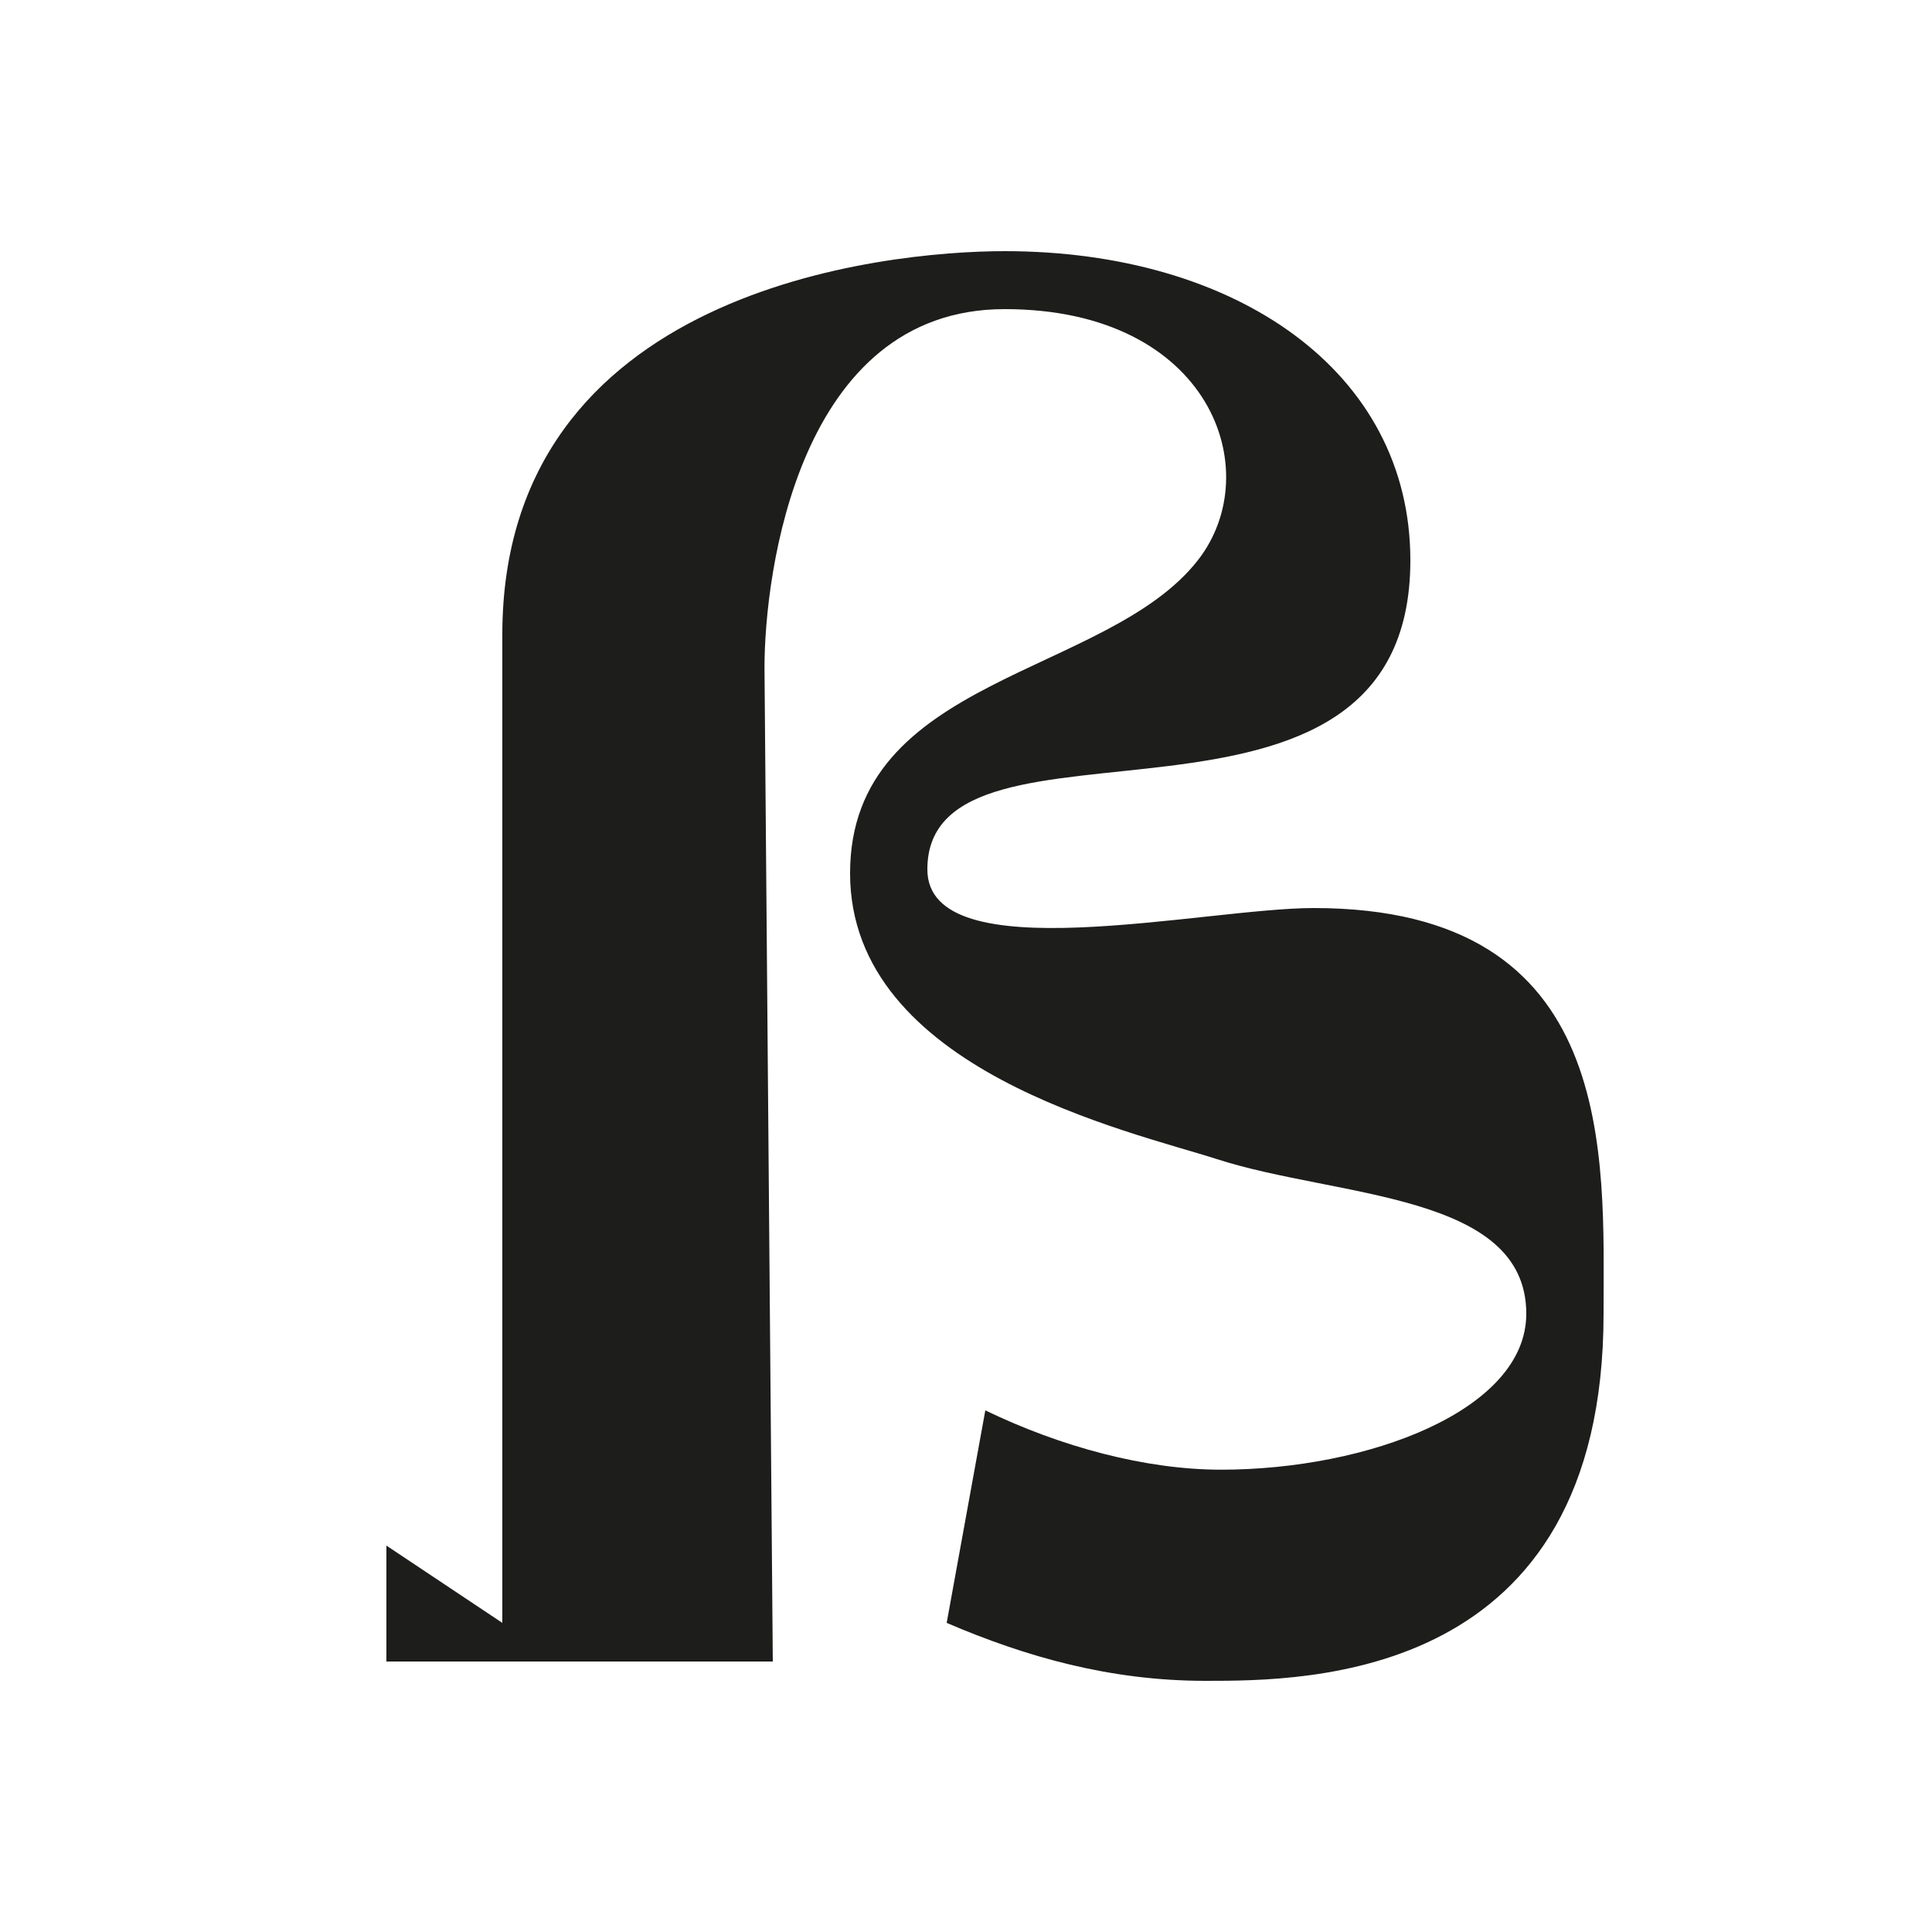 <svg xmlns="http://www.w3.org/2000/svg" width="1000" height="1000" viewBox="0 0 1000 1000"><defs><style>.a{fill:#1d1d1b;}</style></defs><path class="a" d="M830,680c0,190-153.61,190-206,190-49.49,0-93-12.42-134-30l20-110c39.07,18.89,82.94,30.71,122,30.71,76,0,158-30.71,158-80.71,0-62.68-98-60-160-80-44.76-14.44-190-46-190-148S572.83,350.3,620,290c36-46,6.78-130-100-130s-124.3,136.84-124.3,185.65L400,860H200V800l60,40V328.55C260,150,457.49,130,520,130c119.47,0,210,62,210,160,0,164-250,66.54-250,160,0,53.46,143.25,20,200,20C838.12,470,830,598.74,830,680Z"/></svg>